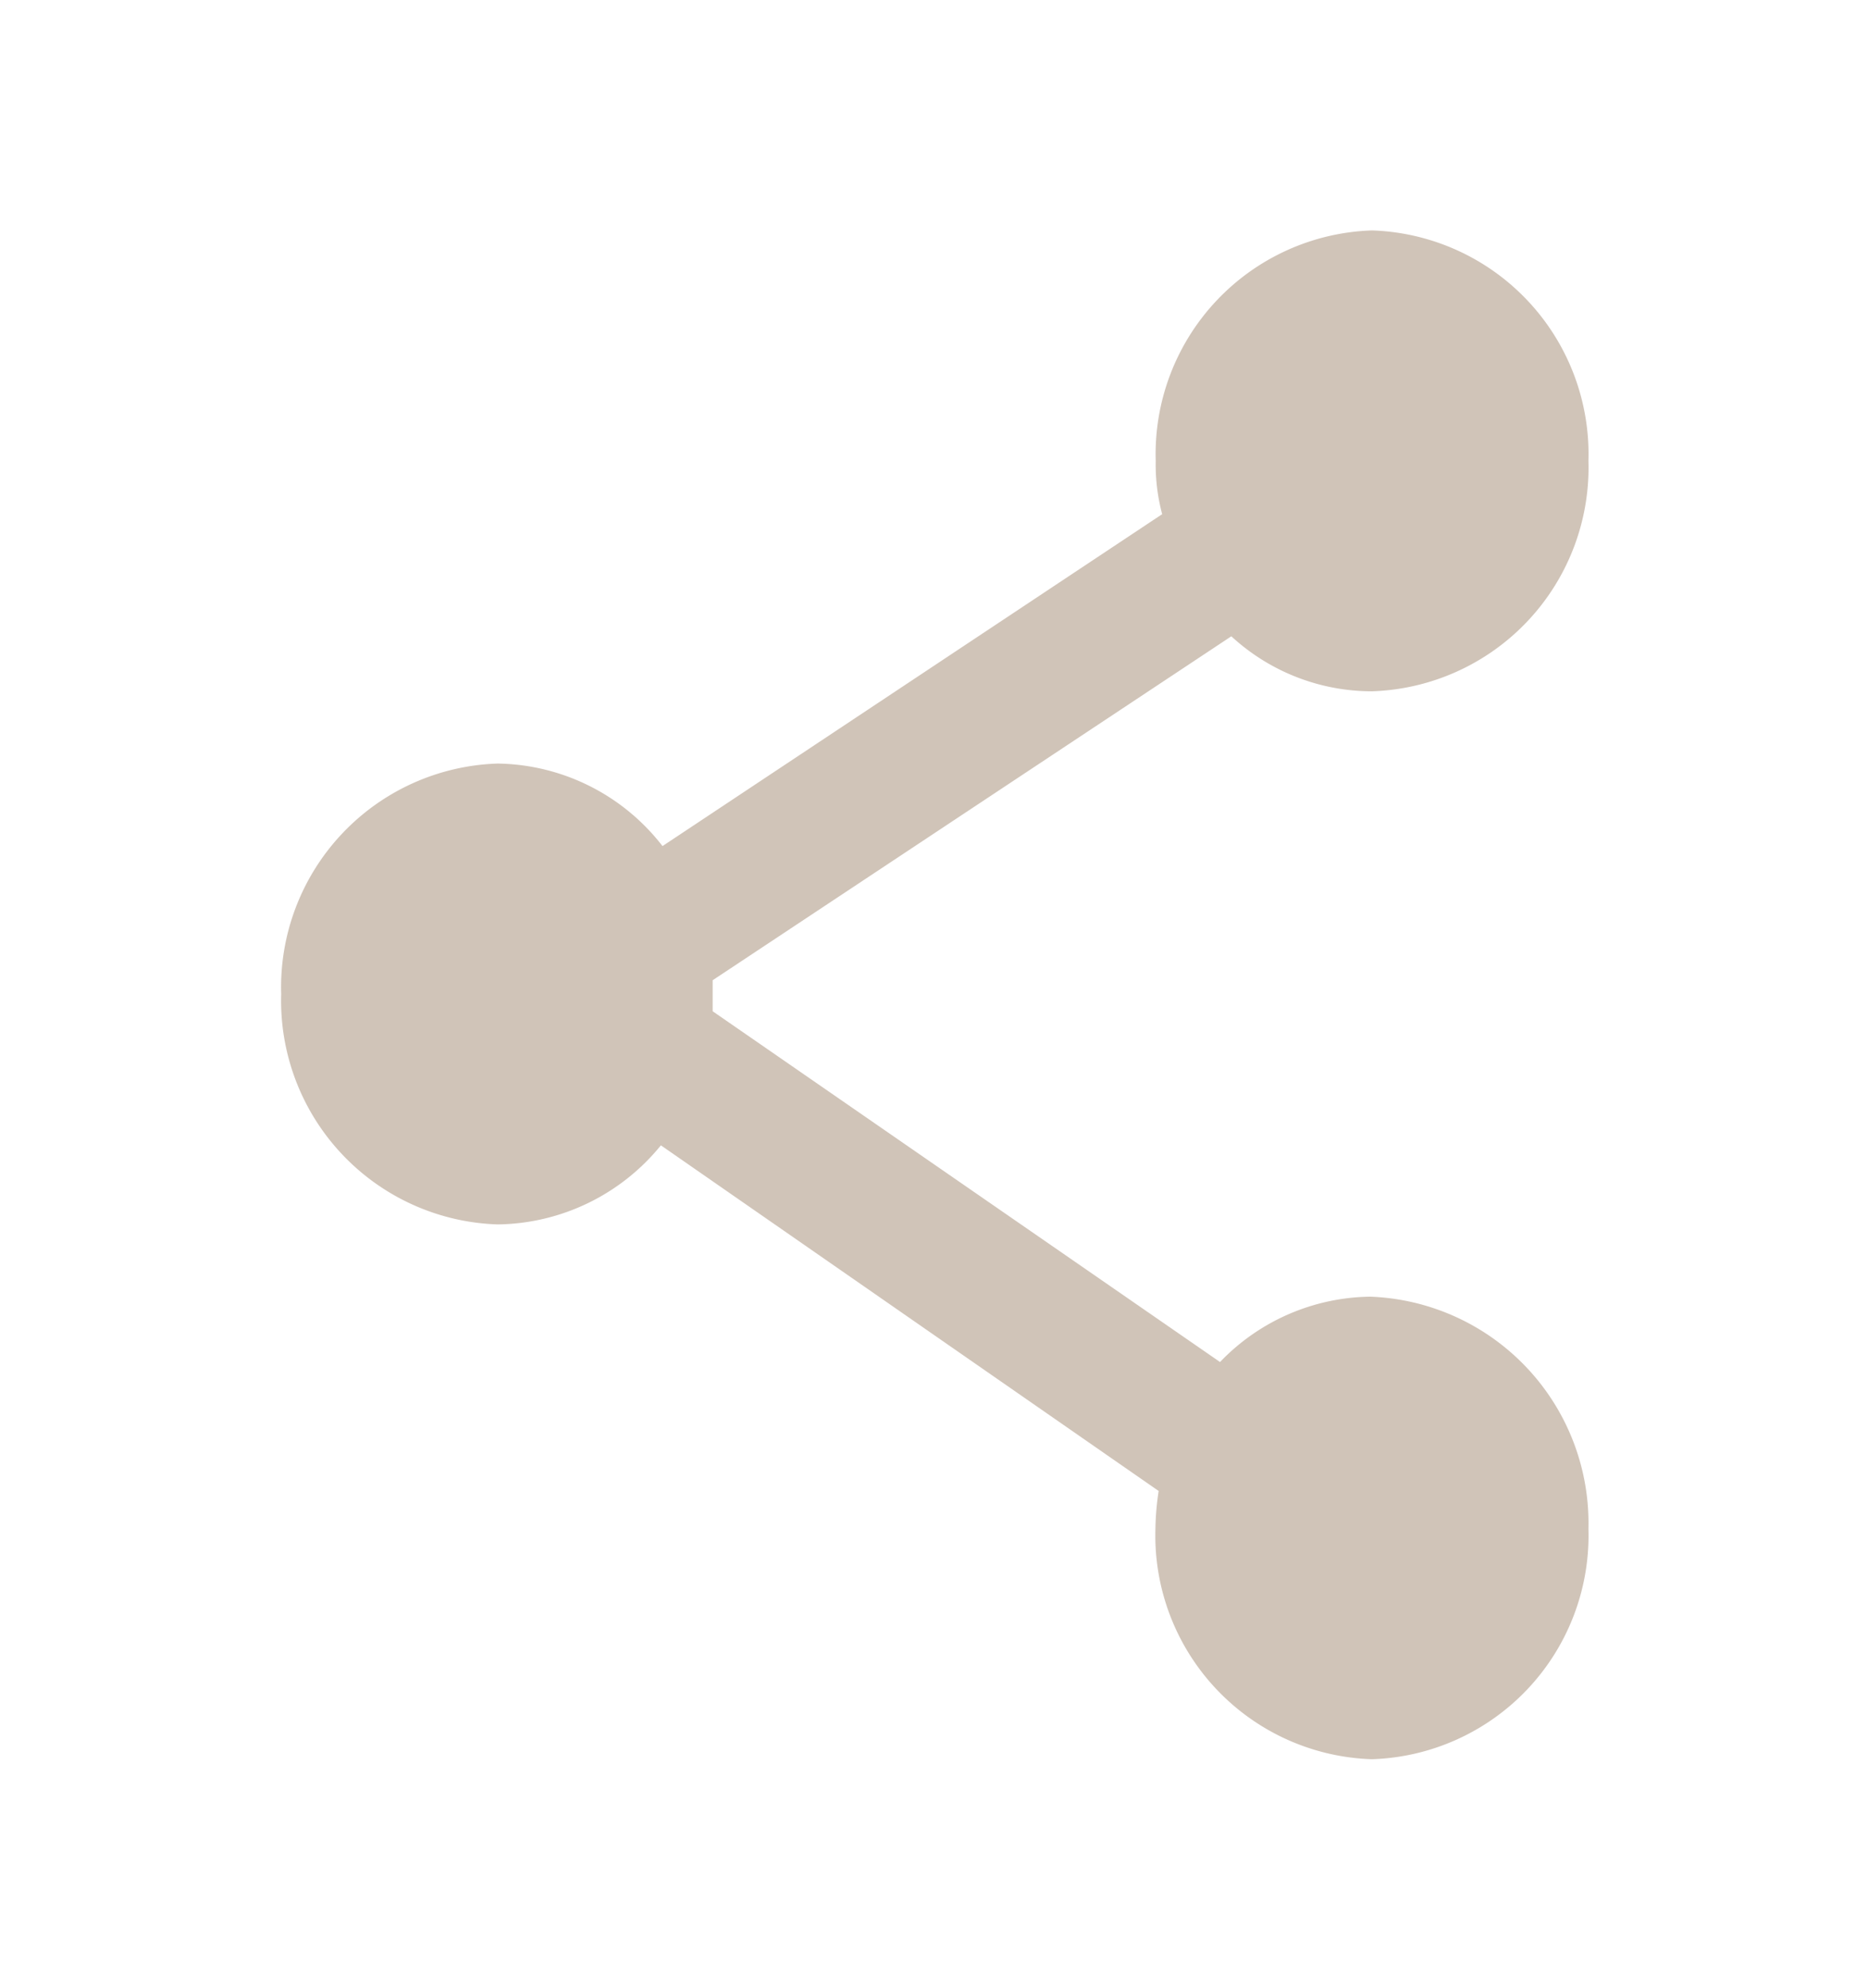 <svg xmlns="http://www.w3.org/2000/svg" width="25.444" height="27.072" viewBox="0 0 25.444 27.072">
  <g id="Group" transform="translate(-90)" opacity="0.49">
    <path id="Vector" d="M0,0H25.444V27.072H0Z" transform="translate(90)" fill="none"/>
    <path id="Vector-2" data-name="Vector" d="M17.806,17.681a3.048,3.048,0,0,1-2.949,3.138,3.048,3.048,0,0,1-2.949-3.138,3.727,3.727,0,0,1,.044-.515L5.172,12.459a2.909,2.909,0,0,1-2.223,1.077A3.048,3.048,0,0,1,0,10.4,3.048,3.048,0,0,1,2.949,7.26,2.89,2.89,0,0,1,5.194,8.384L12,3.864a2.62,2.62,0,0,1-.088-.726A3.048,3.048,0,0,1,14.857,0a3.048,3.048,0,0,1,2.949,3.138,3.048,3.048,0,0,1-2.949,3.138,2.826,2.826,0,0,1-1.915-.749L5.877,10.211v.422l6.911,4.777a2.883,2.883,0,0,1,2.047-.89,3.087,3.087,0,0,1,2.971,3.162Z" transform="translate(93.83 3.138)" fill="#9f866f"/>
  </g>
</svg>
